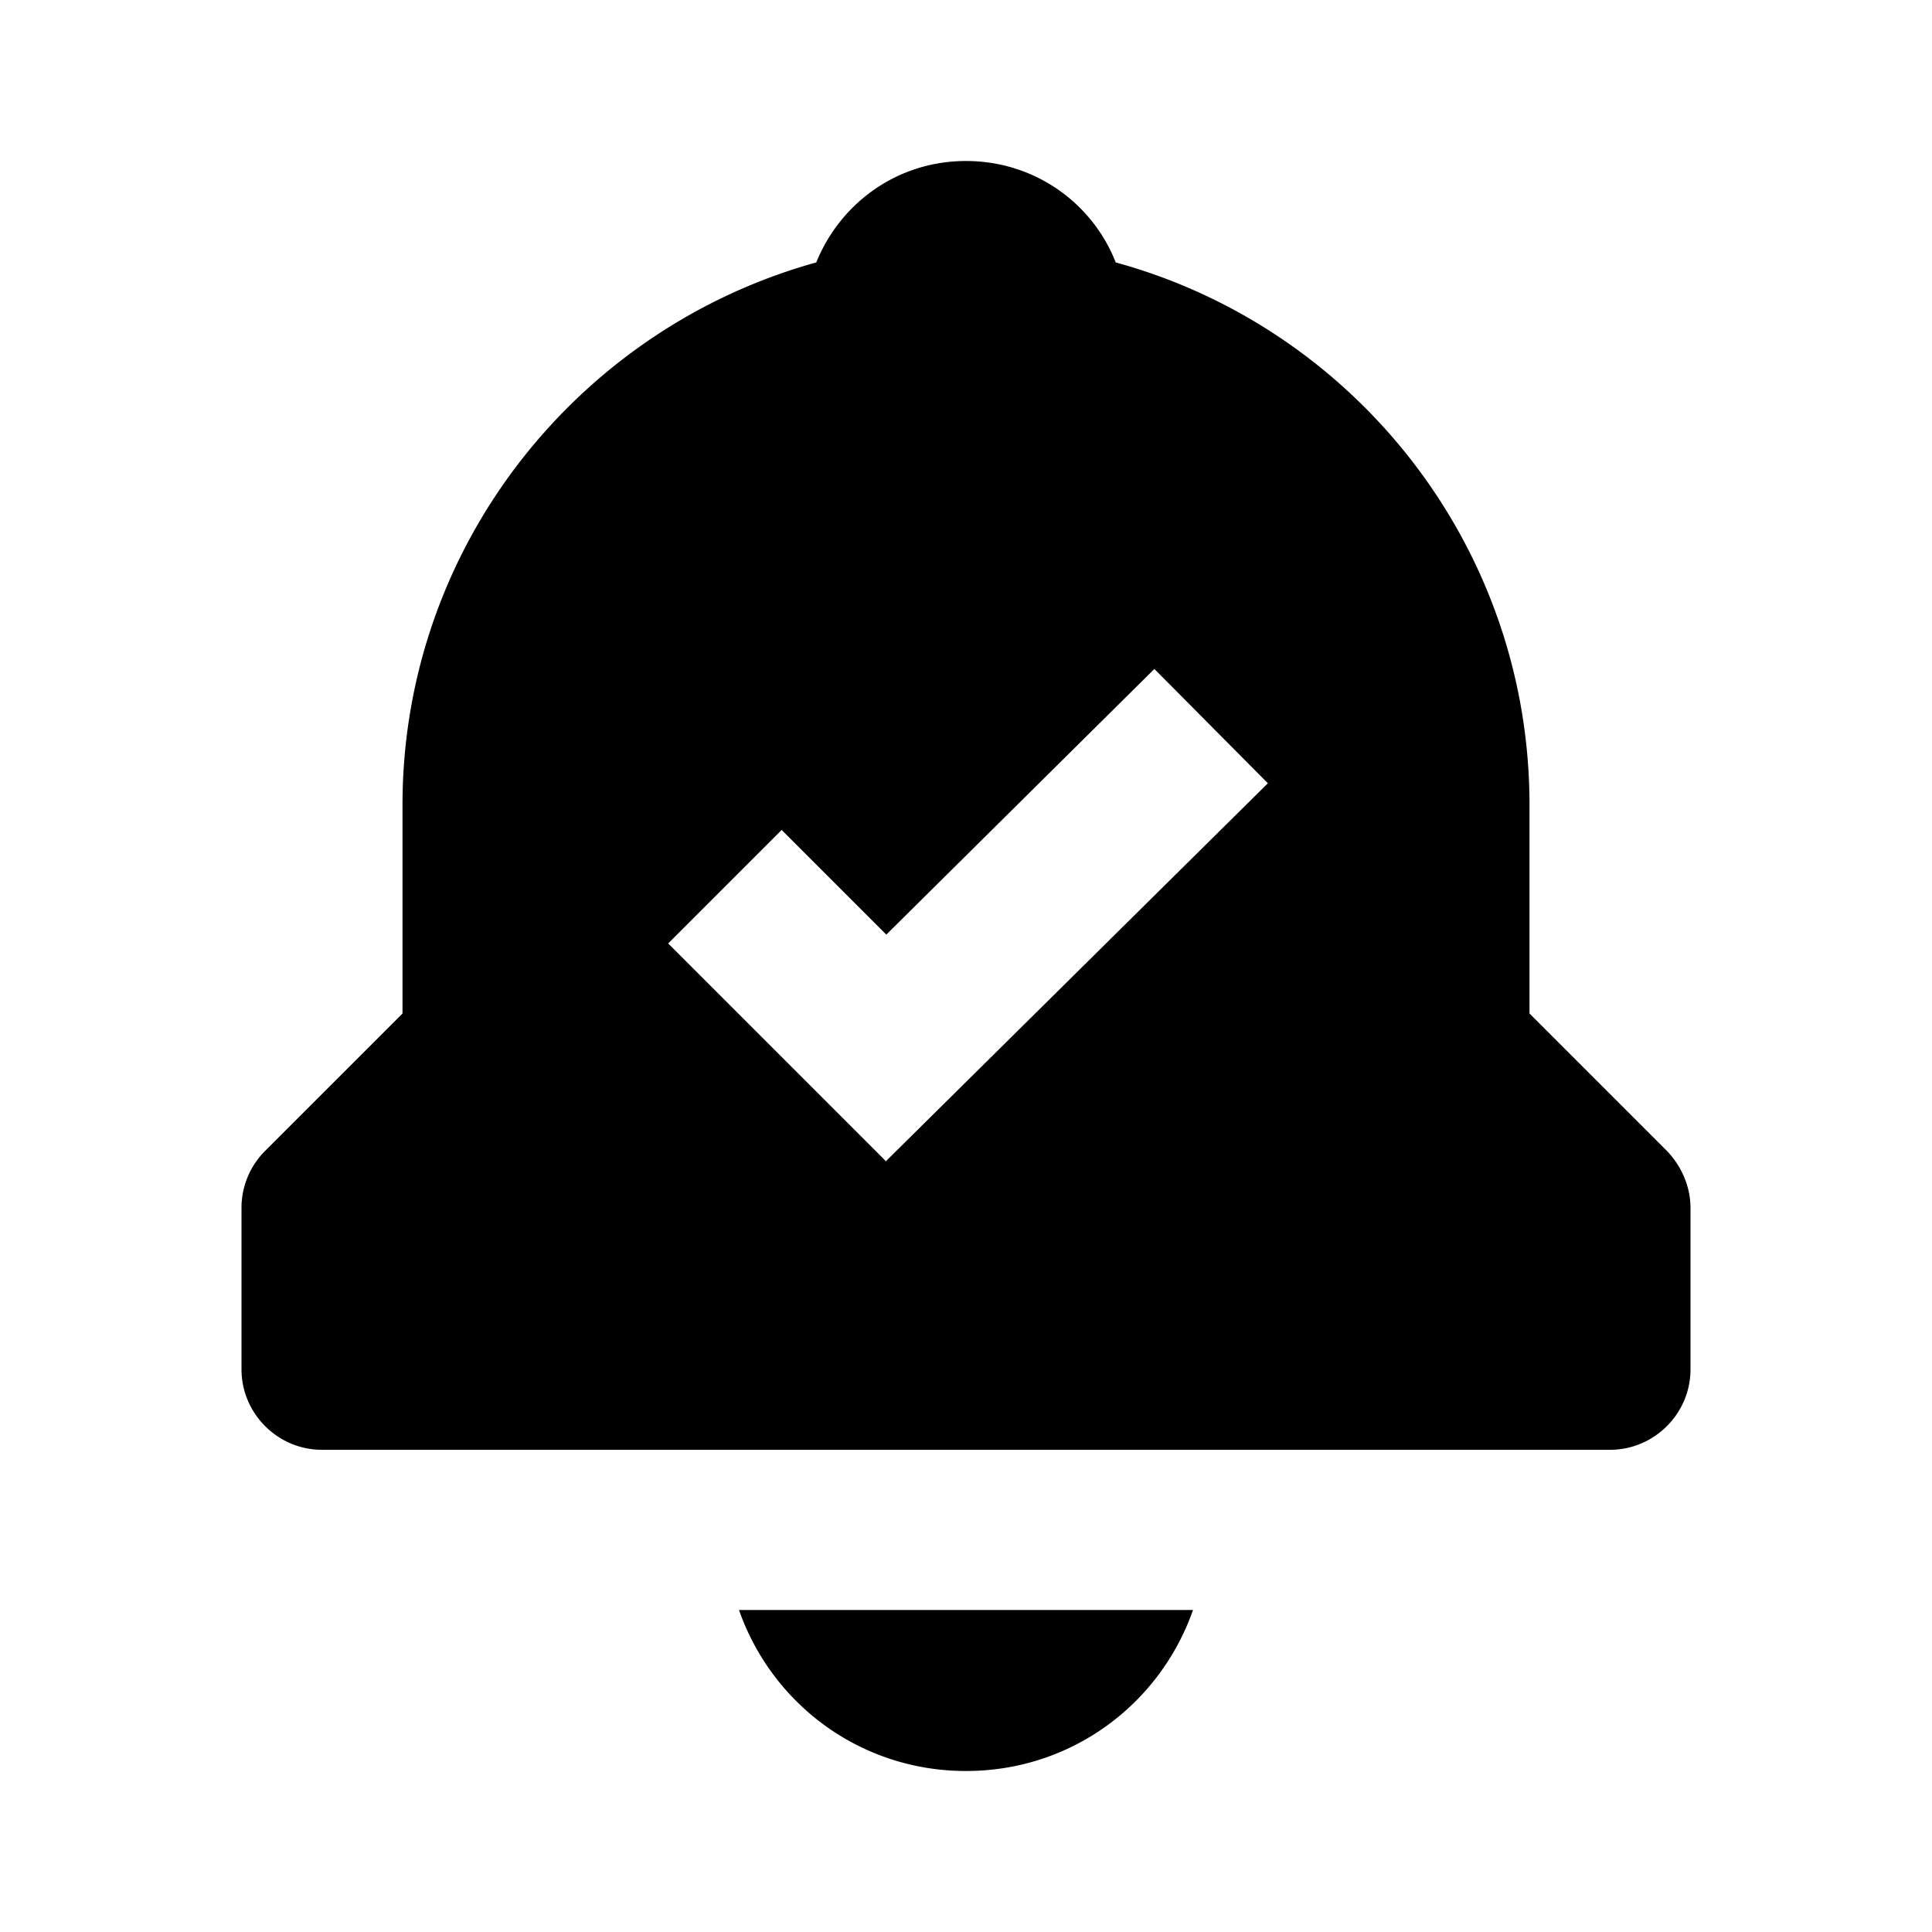 <svg xmlns="http://www.w3.org/2000/svg" width="24" height="24"><!--Boxicons v3.0 https://boxicons.com | License  https://docs.boxicons.com/free--><path d="M19 12.59V10c0-3.22-2.18-5.93-5.14-6.74C13.57 2.52 12.85 2 12 2s-1.56.52-1.86 1.26C7.18 4.08 5 6.79 5 10v2.59L3.29 14.3a1 1 0 0 0-.29.71v2c0 .55.45 1 1 1h16c.55 0 1-.45 1-1v-2c0-.27-.11-.52-.29-.71zm-8 1.83-2.7-2.7 1.41-1.41 1.3 1.3 3.33-3.3 1.41 1.42-4.75 4.7ZM12 22c1.31 0 2.41-.83 2.82-2H9.18c.41 1.17 1.51 2 2.82 2"/></svg>